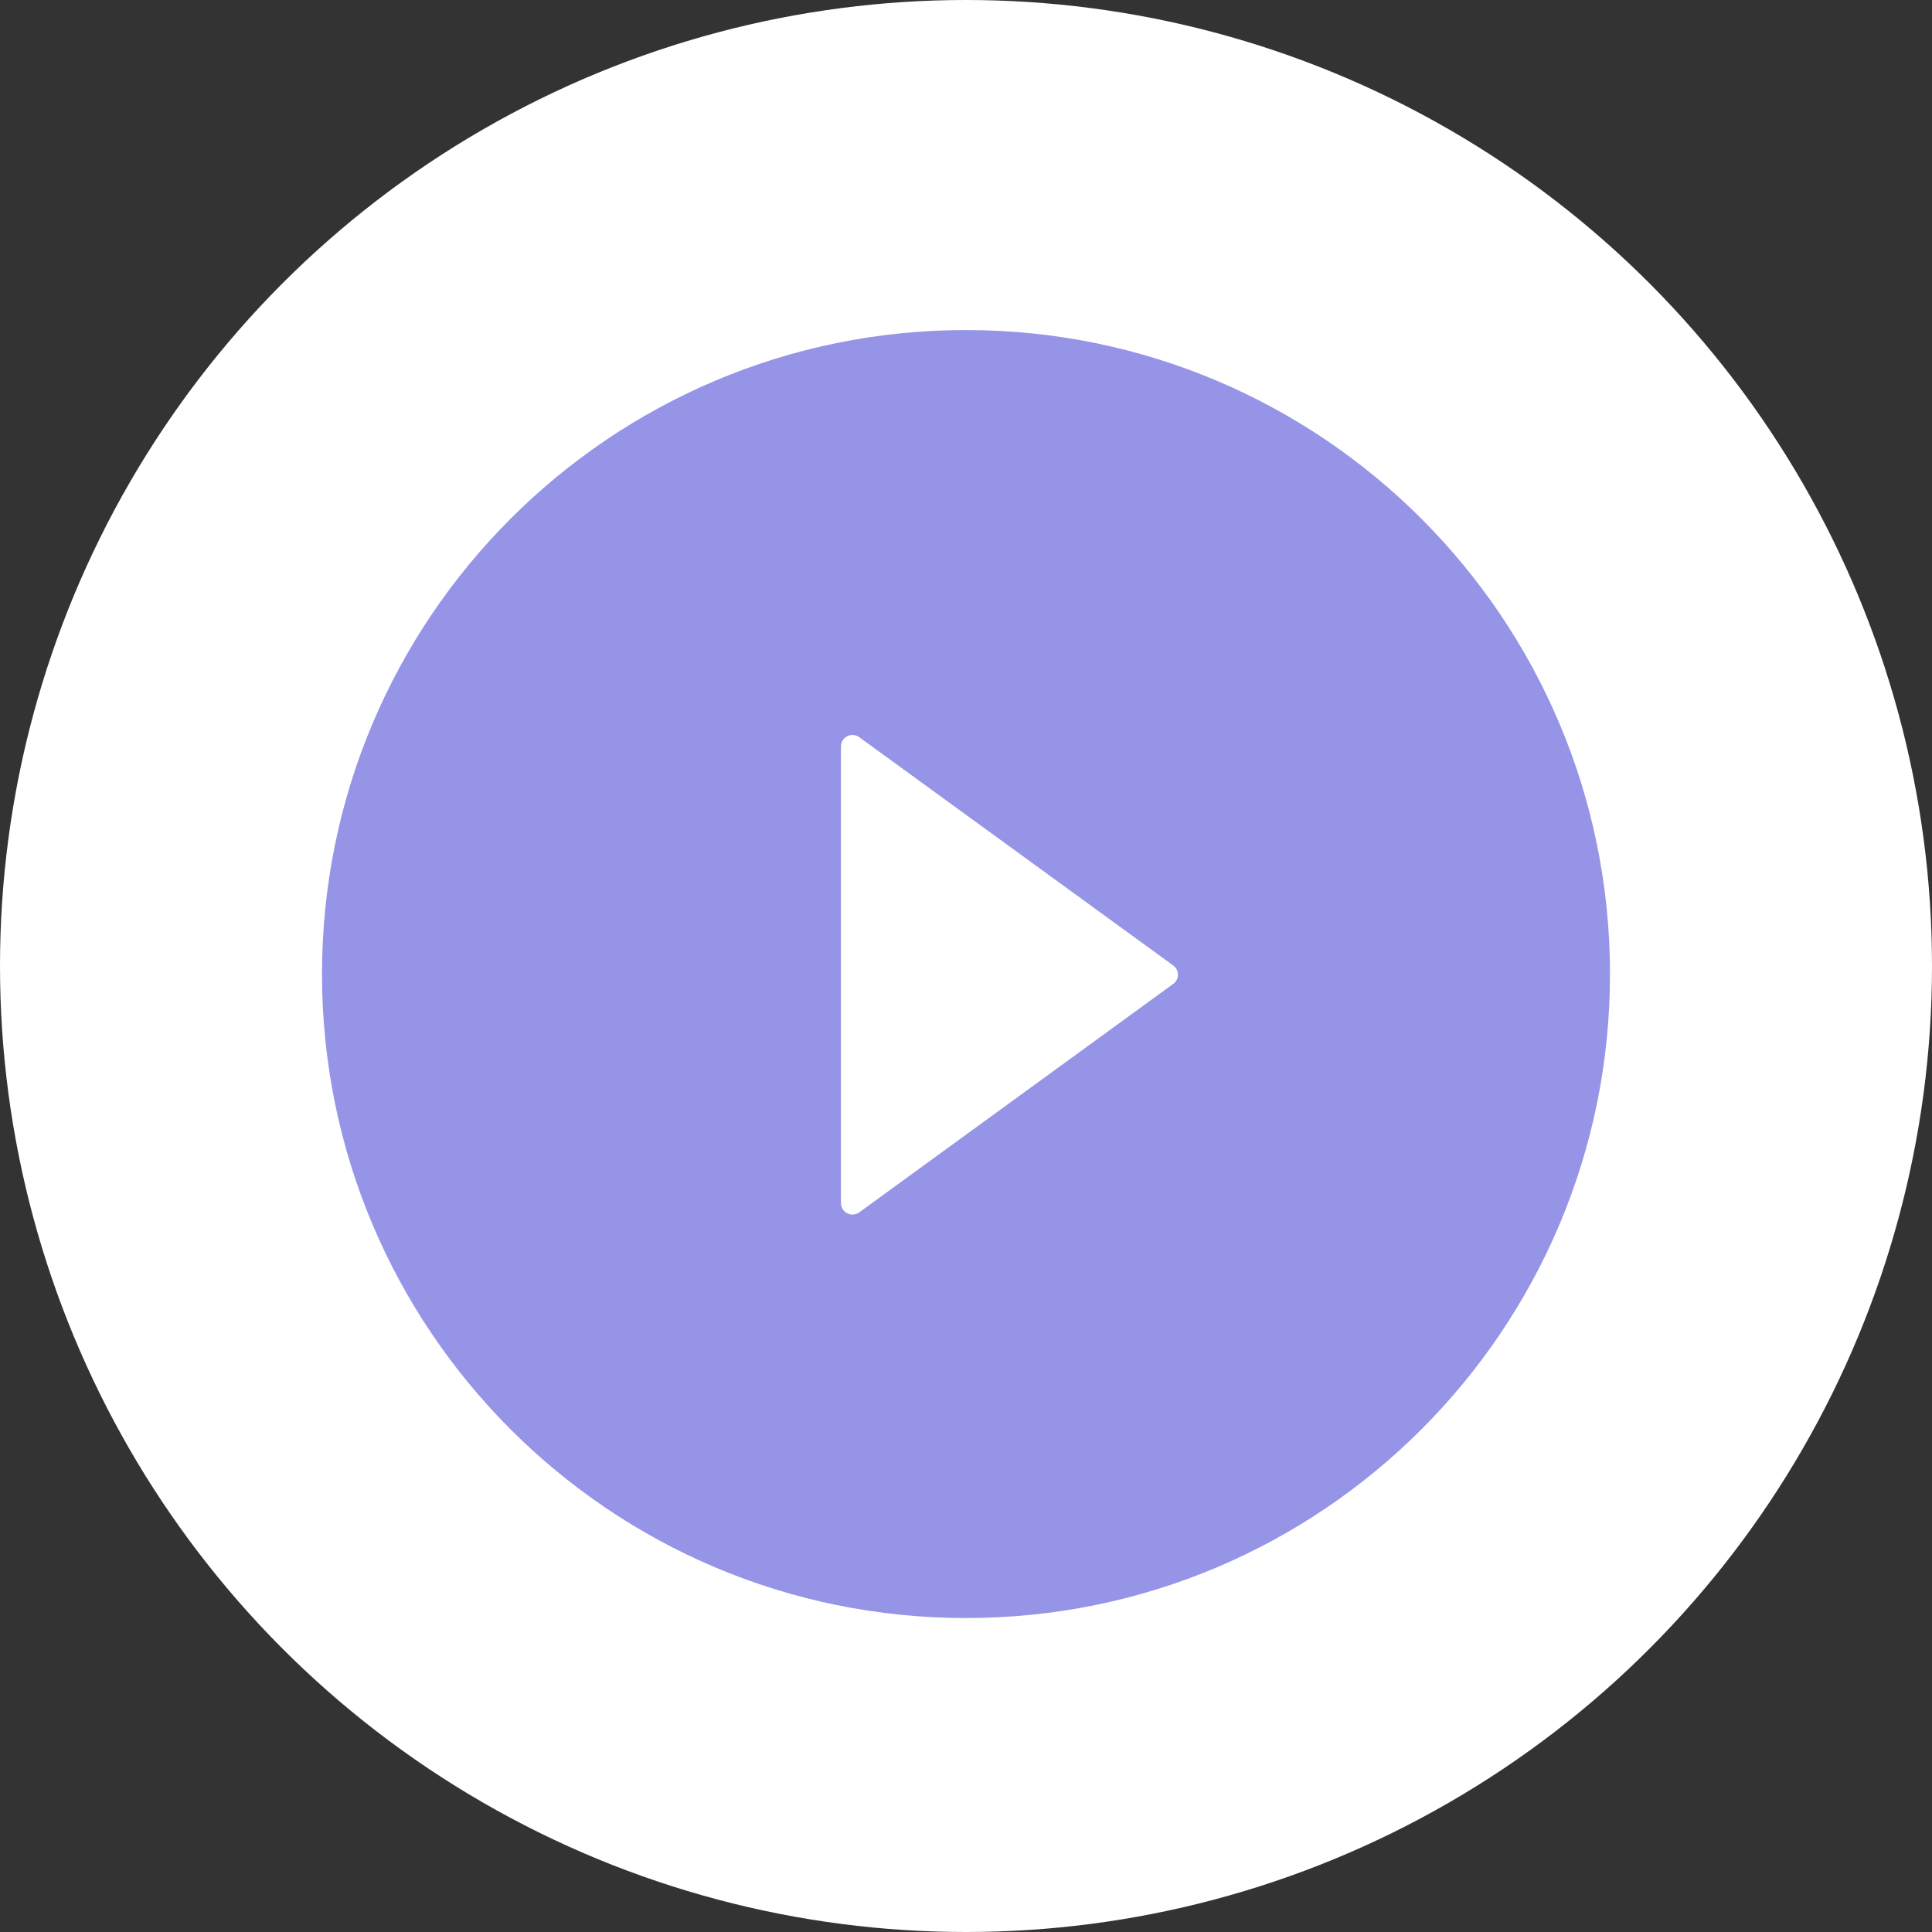 <svg width="60" height="60" viewBox="0 0 60 60" fill="none" xmlns="http://www.w3.org/2000/svg">
<rect x="0" y="0" width="60" height="60" fill="#333333" stroke="none"/>
<circle cx="30" cy="30" r="30" fill="white"/>
<path d="M30 10.25C18.955 10.25 10 19.205 10 30.25C10 41.295 18.955 50.25 30 50.25C41.045 50.25 50 41.295 50 30.25C50 19.205 41.045 10.25 30 10.25ZM36.433 30.558L26.683 37.652C26.63 37.69 26.567 37.713 26.501 37.718C26.435 37.723 26.37 37.71 26.311 37.68C26.252 37.65 26.203 37.604 26.169 37.548C26.134 37.492 26.116 37.427 26.116 37.362V23.183C26.116 23.117 26.134 23.052 26.168 22.996C26.203 22.94 26.252 22.894 26.311 22.864C26.369 22.834 26.435 22.821 26.501 22.826C26.567 22.831 26.63 22.854 26.683 22.893L36.433 29.982C36.479 30.015 36.517 30.058 36.543 30.108C36.569 30.158 36.582 30.214 36.582 30.27C36.582 30.326 36.569 30.382 36.543 30.432C36.517 30.482 36.479 30.526 36.433 30.558Z" fill="#9694E7"/>
</svg>
